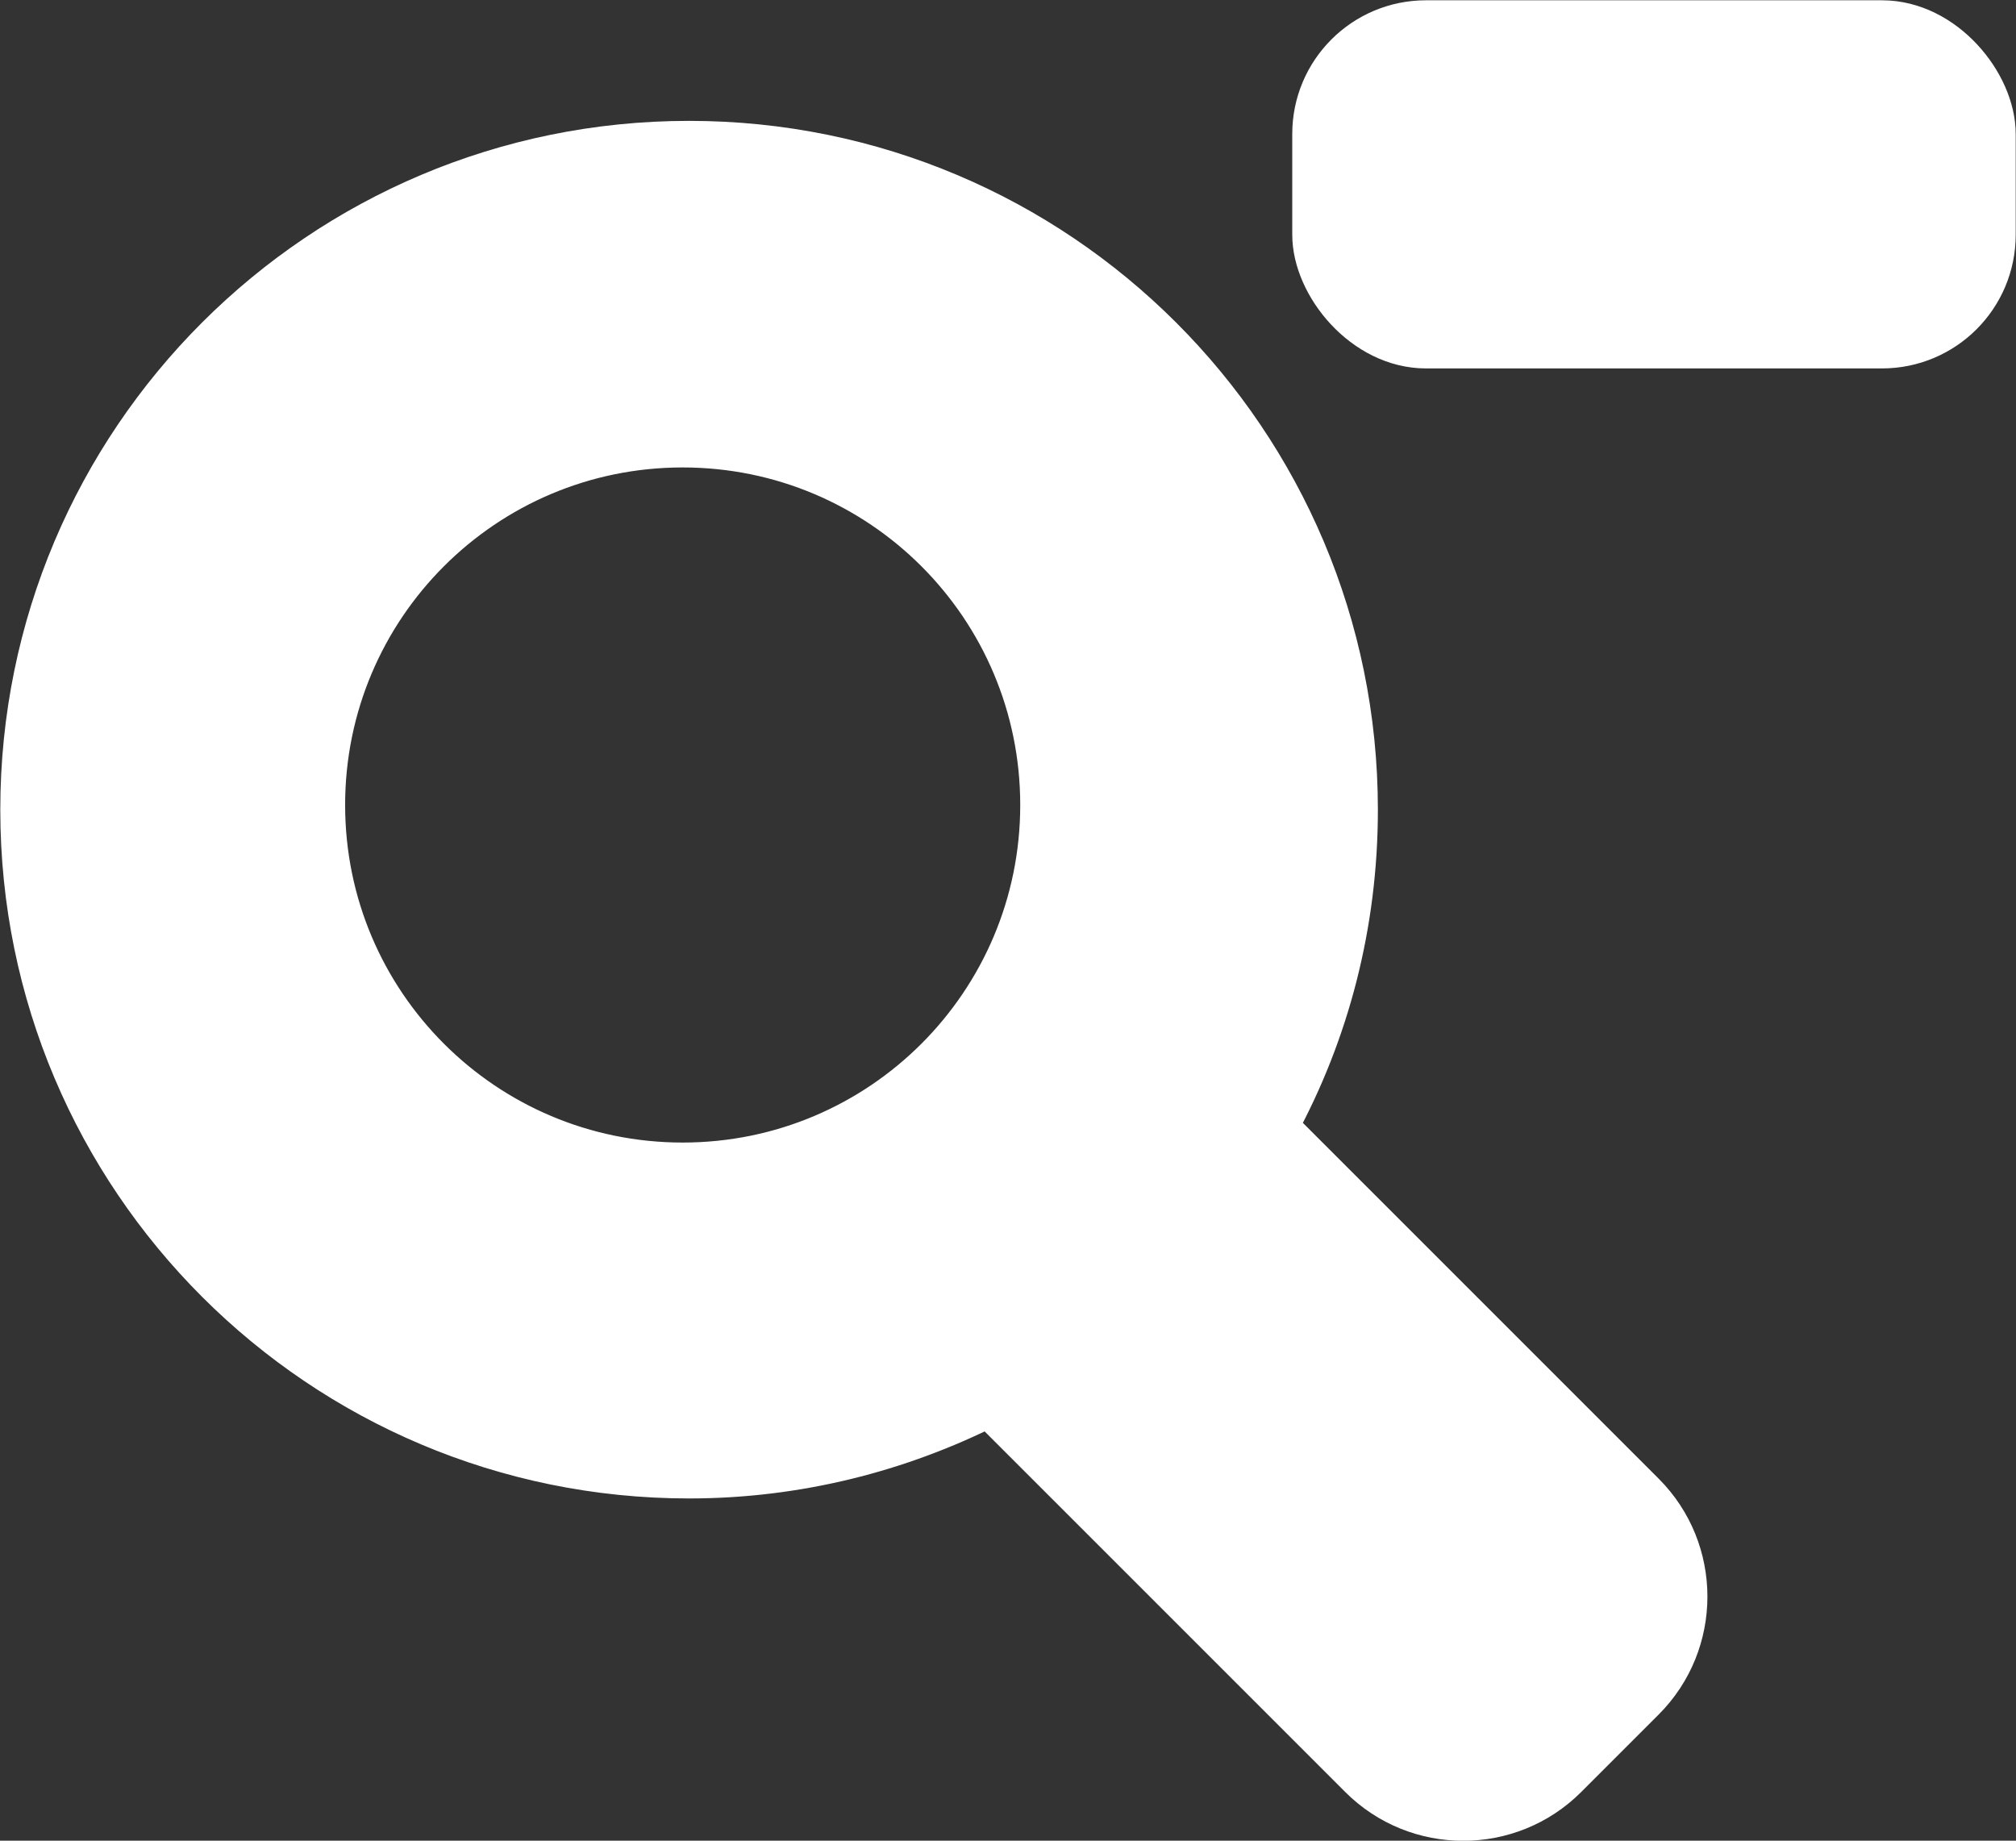 <?xml version="1.0" encoding="UTF-8"?>
<svg id="Capa_2" data-name="Capa 2" xmlns="http://www.w3.org/2000/svg" viewBox="0 0 34.61 31.6">
  <rect x="0" y="0" width="34.61" height="31.6" fill="#333333" stroke="none"/>
  <defs>
    <style>
      .cls-1 {
        fill: #fff;
        stroke: #fff;
        stroke-miterlimit: 10;
        stroke-width: .75px;
      }
    </style>
  </defs>
  <g id="Capa_1-2" data-name="Capa 1">
    <g>
      <rect class="cls-1" x="22.56" y=".38" width="11.67" height="5.57" rx="1.92" ry="1.92"/>
      <path class="cls-1" d="m21.91,19.34c.88-1.62,1.37-3.47,1.37-5.44,0-6.33-5.13-11.45-11.45-11.45S.38,7.57.38,13.9s5.13,11.45,11.45,11.45c1.85,0,3.6-.45,5.15-1.23l6.38,6.38c.97.97,2.55.97,3.52,0l1.33-1.33c.97-.97.97-2.55,0-3.52l-6.3-6.3Zm-10.19.65c-3.41,0-6.17-2.76-6.17-6.17s2.76-6.17,6.17-6.17,6.17,2.76,6.17,6.17-2.76,6.17-6.17,6.17Z"/>
    </g>
  </g>
</svg>
